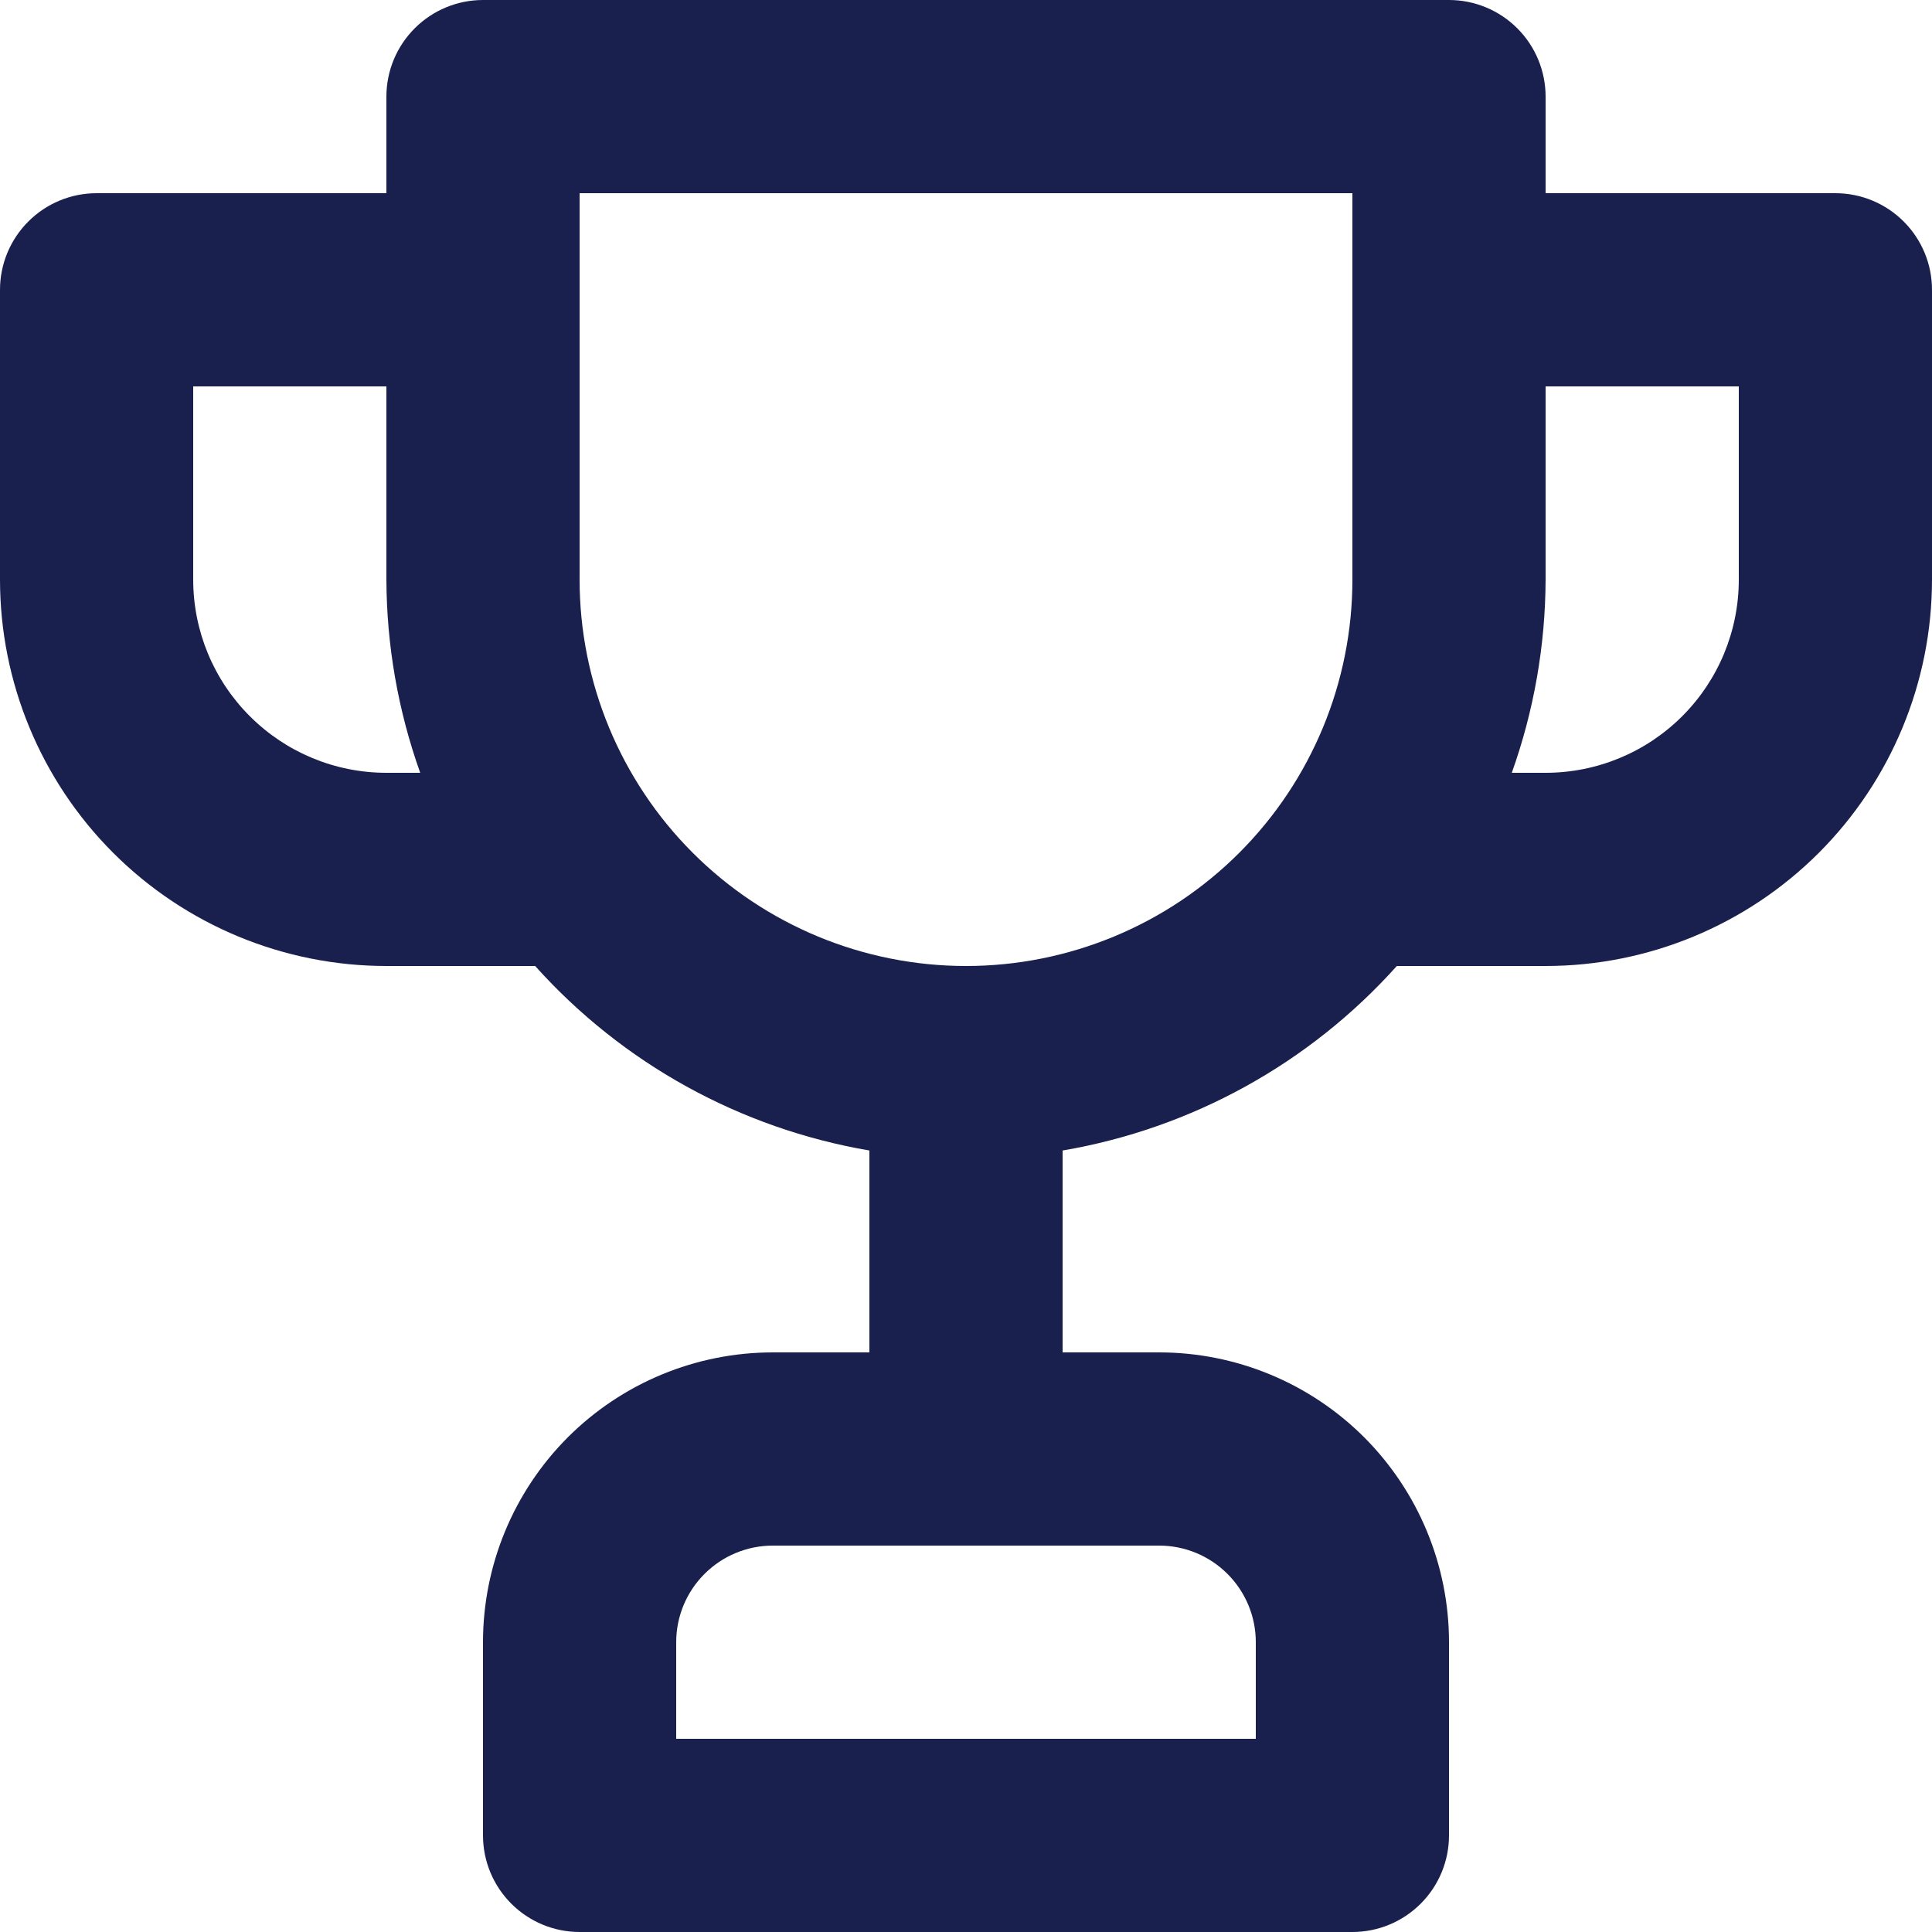 <svg width="26" height="26" viewBox="0 0 26 26" fill="none" xmlns="http://www.w3.org/2000/svg">
<path d="M24.7 2.6H20.8V1.3C20.8 0.955 20.663 0.625 20.419 0.381C20.175 0.137 19.845 0 19.5 0H6.5C6.155 0 5.825 0.137 5.581 0.381C5.337 0.625 5.2 0.955 5.2 1.3V2.6H1.3C0.955 2.6 0.625 2.737 0.381 2.981C0.137 3.225 0 3.555 0 3.9V7.8C0 9.179 0.548 10.502 1.523 11.477C2.498 12.452 3.821 13 5.2 13H7.202C8.378 14.312 9.963 15.187 11.7 15.483V18.2H10.4C9.366 18.2 8.374 18.611 7.642 19.342C6.911 20.074 6.5 21.066 6.5 22.1V24.7C6.5 25.045 6.637 25.375 6.881 25.619C7.125 25.863 7.455 26 7.8 26H18.2C18.545 26 18.875 25.863 19.119 25.619C19.363 25.375 19.5 25.045 19.5 24.7V22.1C19.5 21.066 19.089 20.074 18.358 19.342C17.626 18.611 16.634 18.2 15.6 18.2H14.3V15.483C16.037 15.187 17.622 14.312 18.798 13H20.8C22.179 13 23.502 12.452 24.477 11.477C25.452 10.502 26 9.179 26 7.8V3.9C26 3.555 25.863 3.225 25.619 2.981C25.375 2.737 25.045 2.6 24.7 2.6ZM5.2 10.4C4.51 10.4 3.849 10.126 3.362 9.638C2.874 9.151 2.6 8.49 2.6 7.8V5.2H5.2V7.8C5.203 8.686 5.357 9.565 5.655 10.4H5.2ZM15.6 20.8C15.945 20.8 16.275 20.937 16.519 21.181C16.763 21.425 16.9 21.755 16.9 22.1V23.4H9.1V22.1C9.1 21.755 9.237 21.425 9.481 21.181C9.725 20.937 10.055 20.8 10.4 20.8H15.6ZM18.2 7.8C18.2 9.179 17.652 10.502 16.677 11.477C15.702 12.452 14.379 13 13 13C11.621 13 10.298 12.452 9.323 11.477C8.348 10.502 7.8 9.179 7.8 7.8V2.6H18.2V7.8ZM23.4 7.8C23.4 8.49 23.126 9.151 22.639 9.638C22.151 10.126 21.49 10.4 20.8 10.4H20.345C20.643 9.565 20.797 8.686 20.8 7.8V5.2H23.4V7.8Z" fill="#19204E"/>
</svg>

